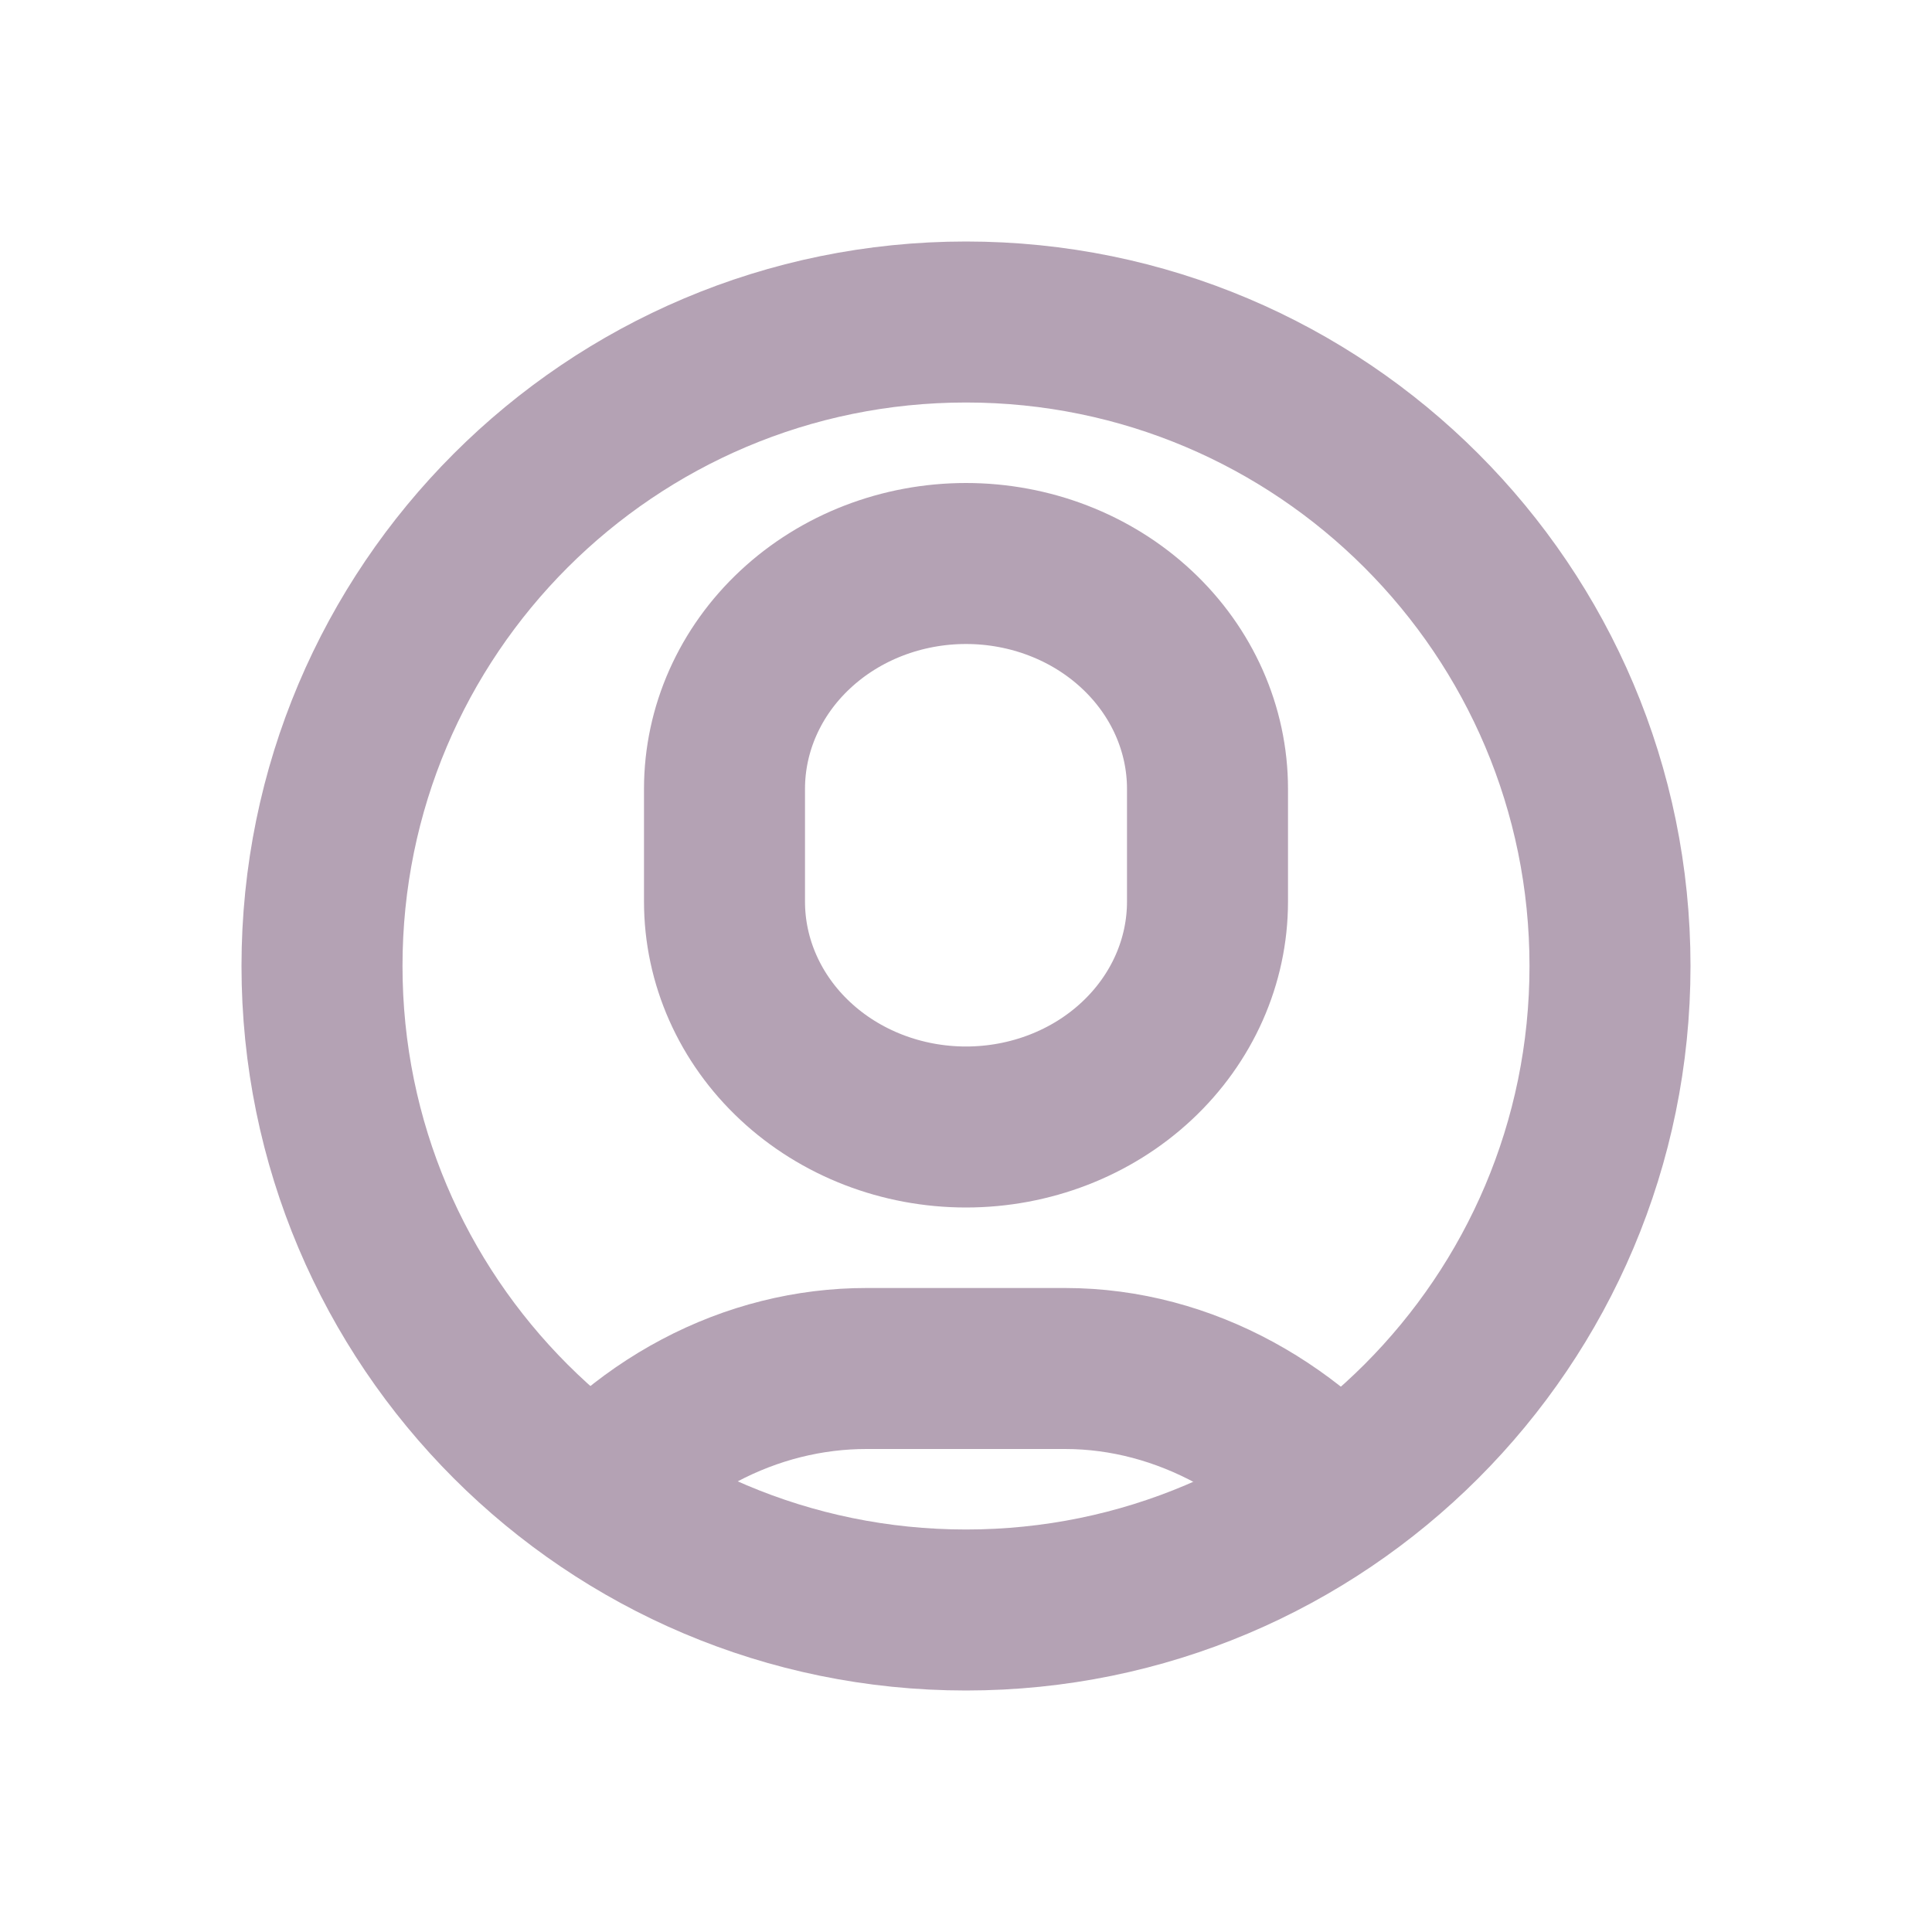 <svg width="24" height="24" viewBox="0 0 24 24" fill="none" xmlns="http://www.w3.org/2000/svg">
<path d="M12 14C11.204 14 10.441 13.705 9.879 13.18C9.316 12.655 9 11.943 9 11.2V9.8C9 9.057 9.316 8.345 9.879 7.82C10.441 7.295 11.204 7 12 7C12.796 7 13.559 7.295 14.121 7.82C14.684 8.345 15 9.057 15 9.8V11.2C15 11.943 14.684 12.655 14.121 13.18C13.559 13.705 12.796 14 12 14Z" stroke="#B4A2B4" stroke-width="2" stroke-miterlimit="10" stroke-linecap="square"/>
<path d="M17 19C16.099 17.799 14.73 17 13.229 17H10.77C10.051 16.999 9.341 17.177 8.689 17.522C8.038 17.866 7.461 18.369 7 18.994" stroke="#B4A2B4" stroke-width="2" stroke-miterlimit="10"/>
<path d="M12 20C16.418 20 20 16.418 20 12C20 7.582 16.418 4 12 4C7.582 4 4 7.582 4 12C4 16.418 7.582 20 12 20Z" stroke="#B4A2B4" stroke-width="2" stroke-miterlimit="10" stroke-linecap="square"/>
</svg>
